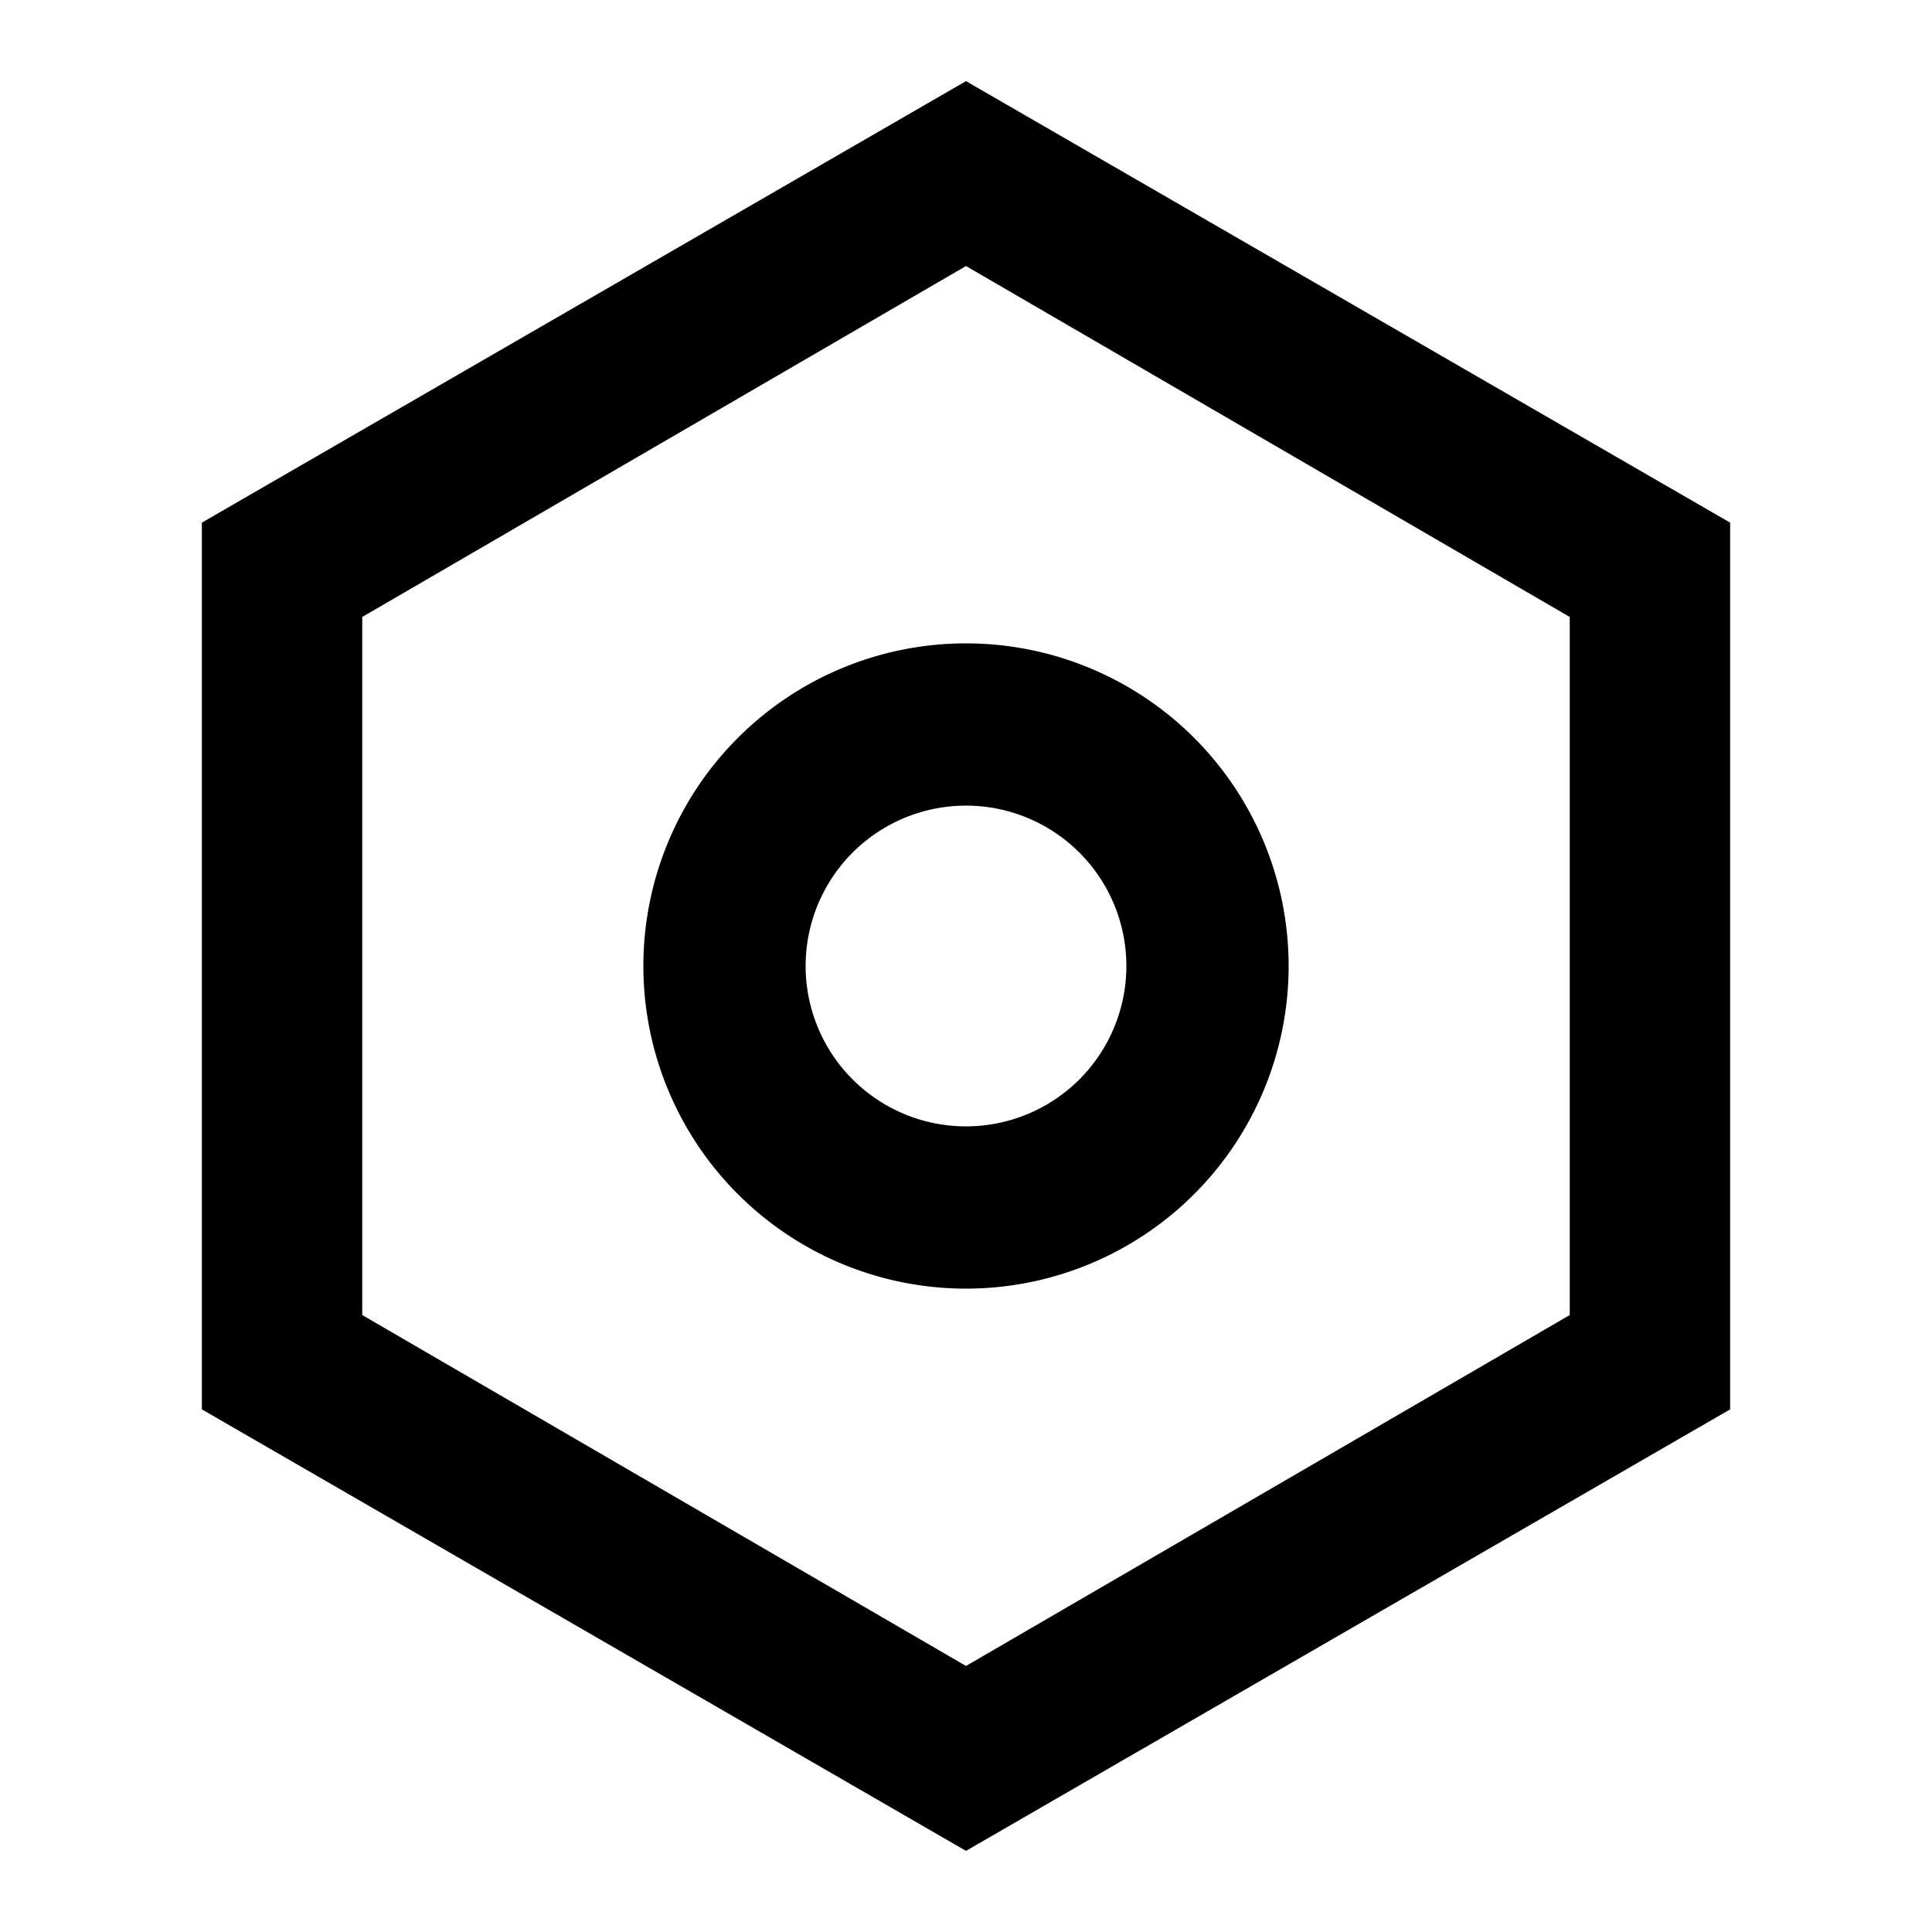 <svg xmlns="http://www.w3.org/2000/svg" viewBox="0 0 1024 1024"><path d="M512 43l405 234v470L512 981 107 747V277L512 43zm0 98L192 327v370l320 186 320-186V327L512 141zm0 542a171 171 0 110-342 171 171 0 010 342zm0-86a85 85 0 100-170 85 85 0 000 170z"/></svg>
